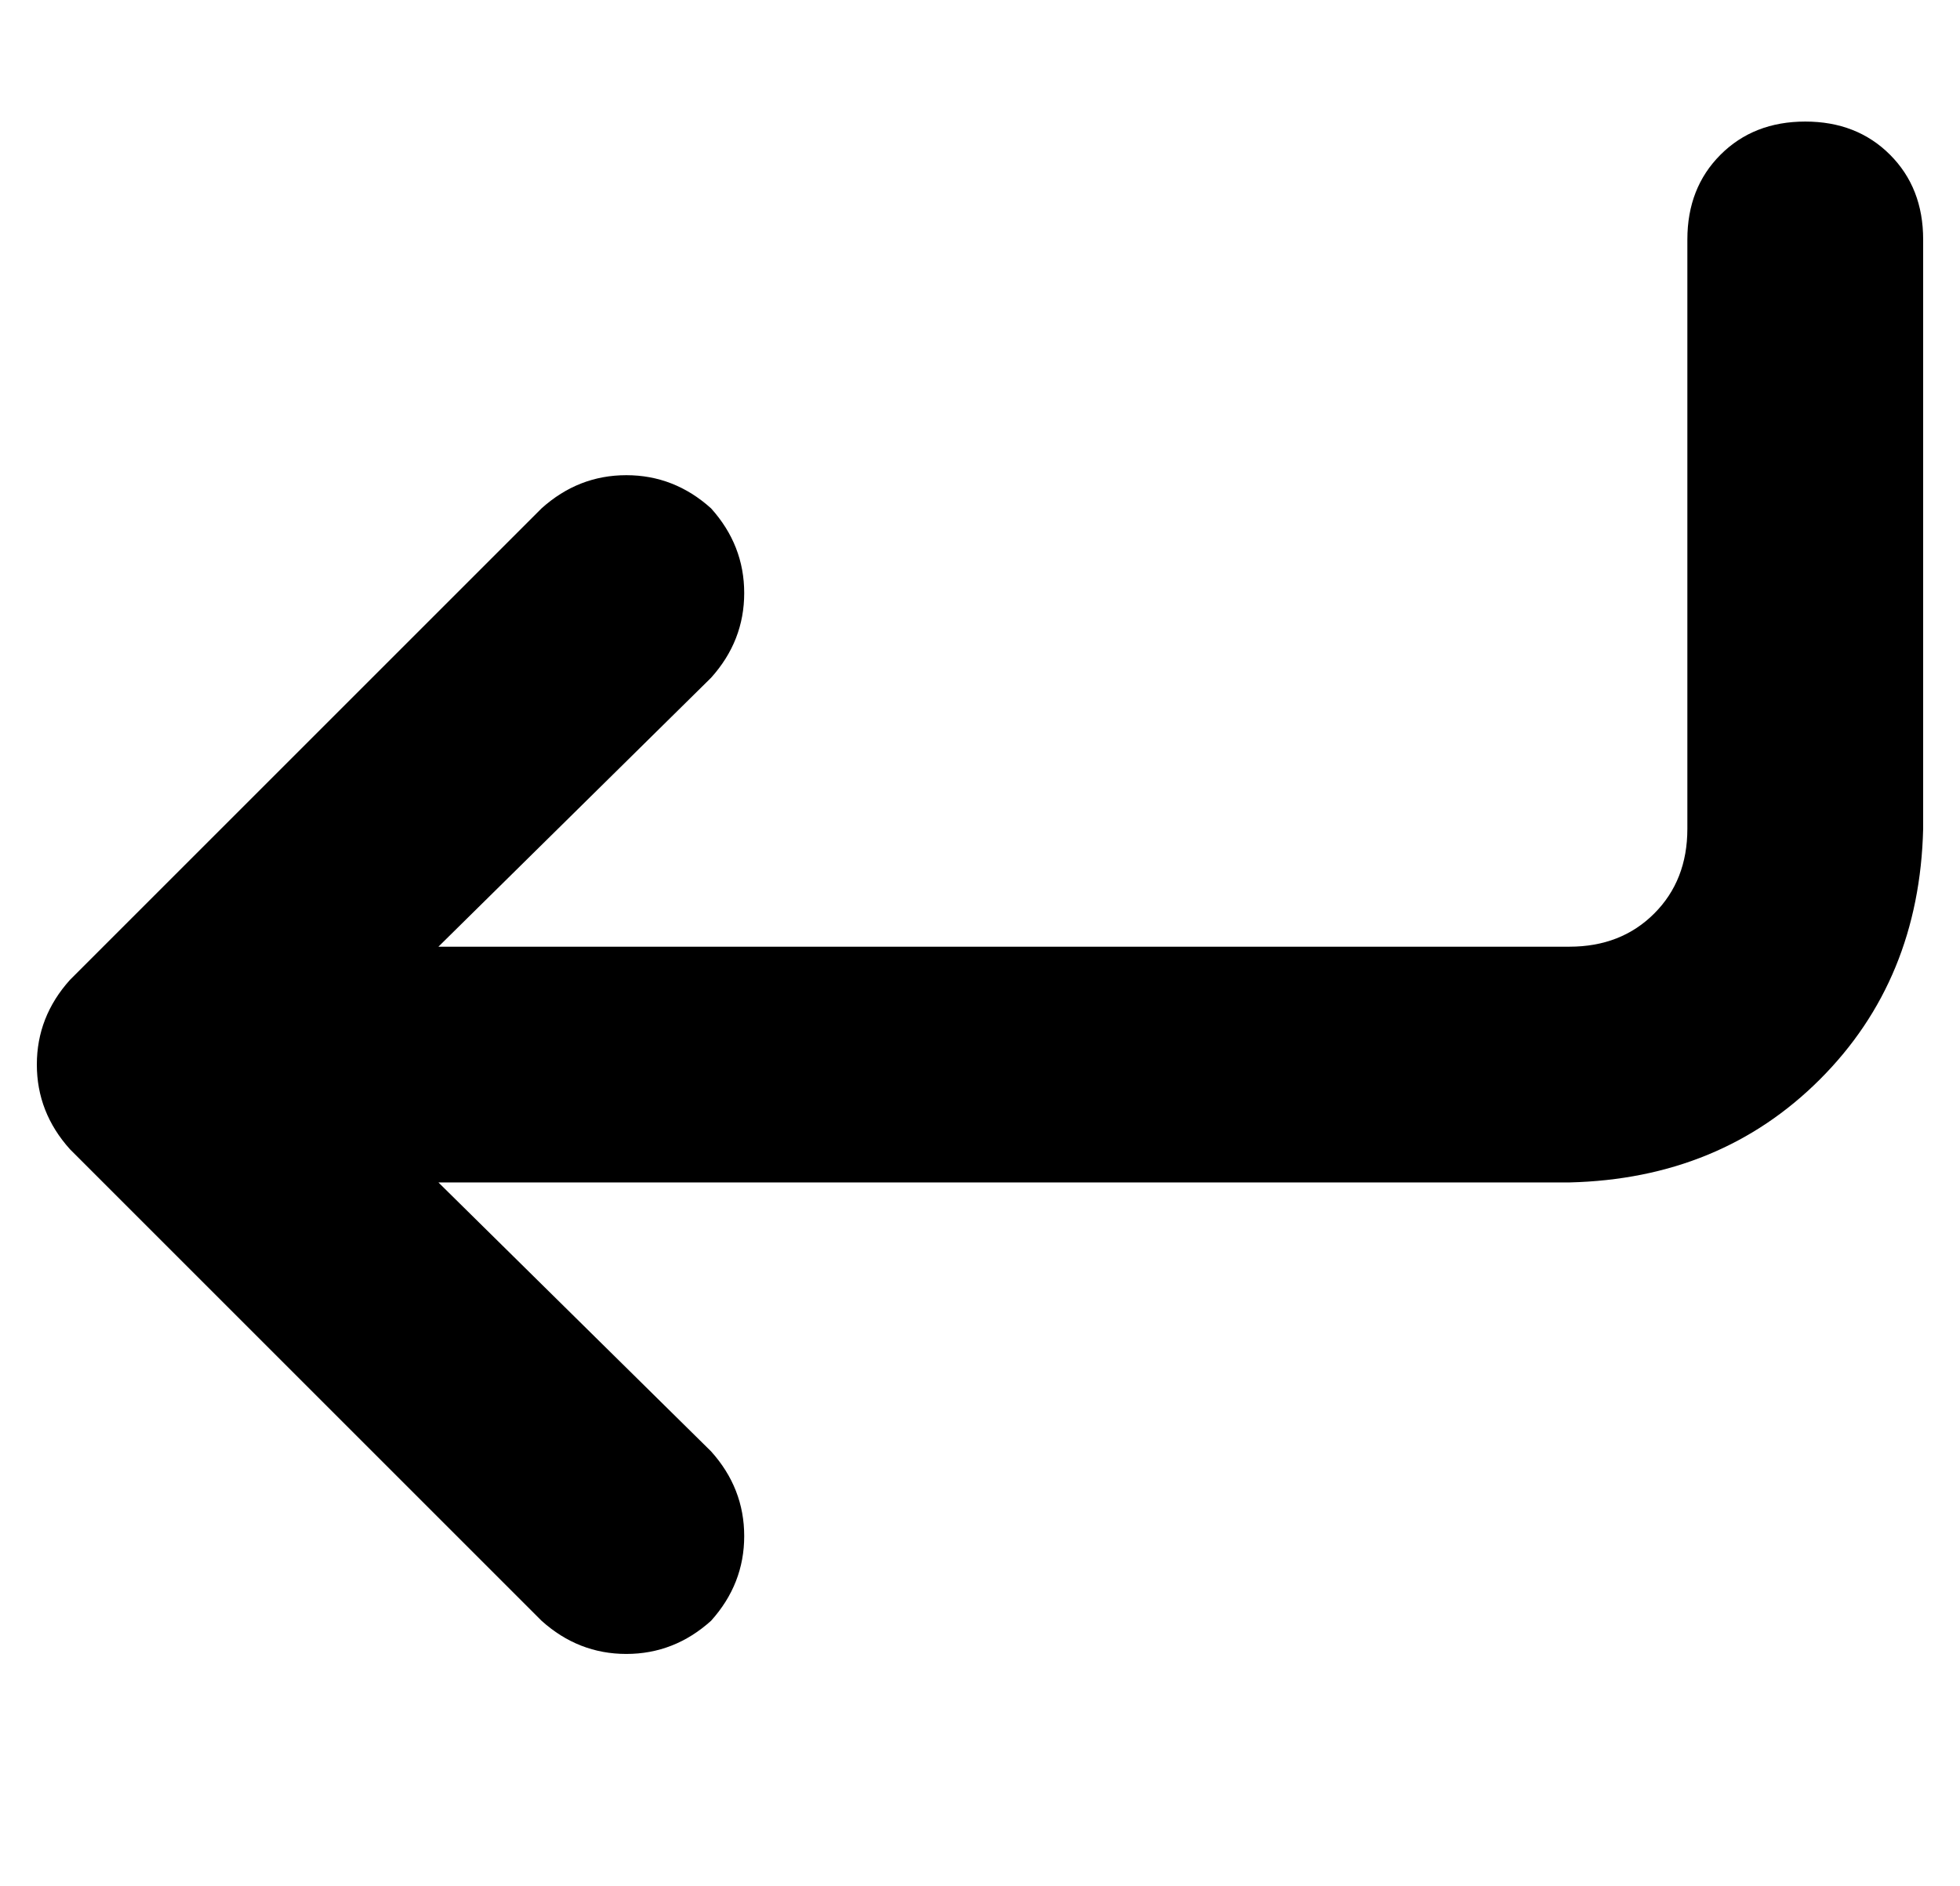 <?xml version="1.0" standalone="no"?>
<!DOCTYPE svg PUBLIC "-//W3C//DTD SVG 1.1//EN" "http://www.w3.org/Graphics/SVG/1.1/DTD/svg11.dtd" >
<svg xmlns="http://www.w3.org/2000/svg" xmlns:xlink="http://www.w3.org/1999/xlink" version="1.1" viewBox="-10 -40 532 512">
   <path fill="currentColor"
d="M448 25q0 -14 9 -23v0v0q9 -9 23 -9t23 9t9 23v160v0q-1 41 -28 68t-68 28h-307v0l74 73v0q9 10 9 23t-9 23q-10 9 -23 9t-23 -9l-128 -128v0q-9 -10 -9 -23t9 -23l128 -128v0q10 -9 23 -9t23 9q9 10 9 23t-9 23l-74 73v0h307v0q14 0 23 -9t9 -23v-160v0z" />
</svg>
